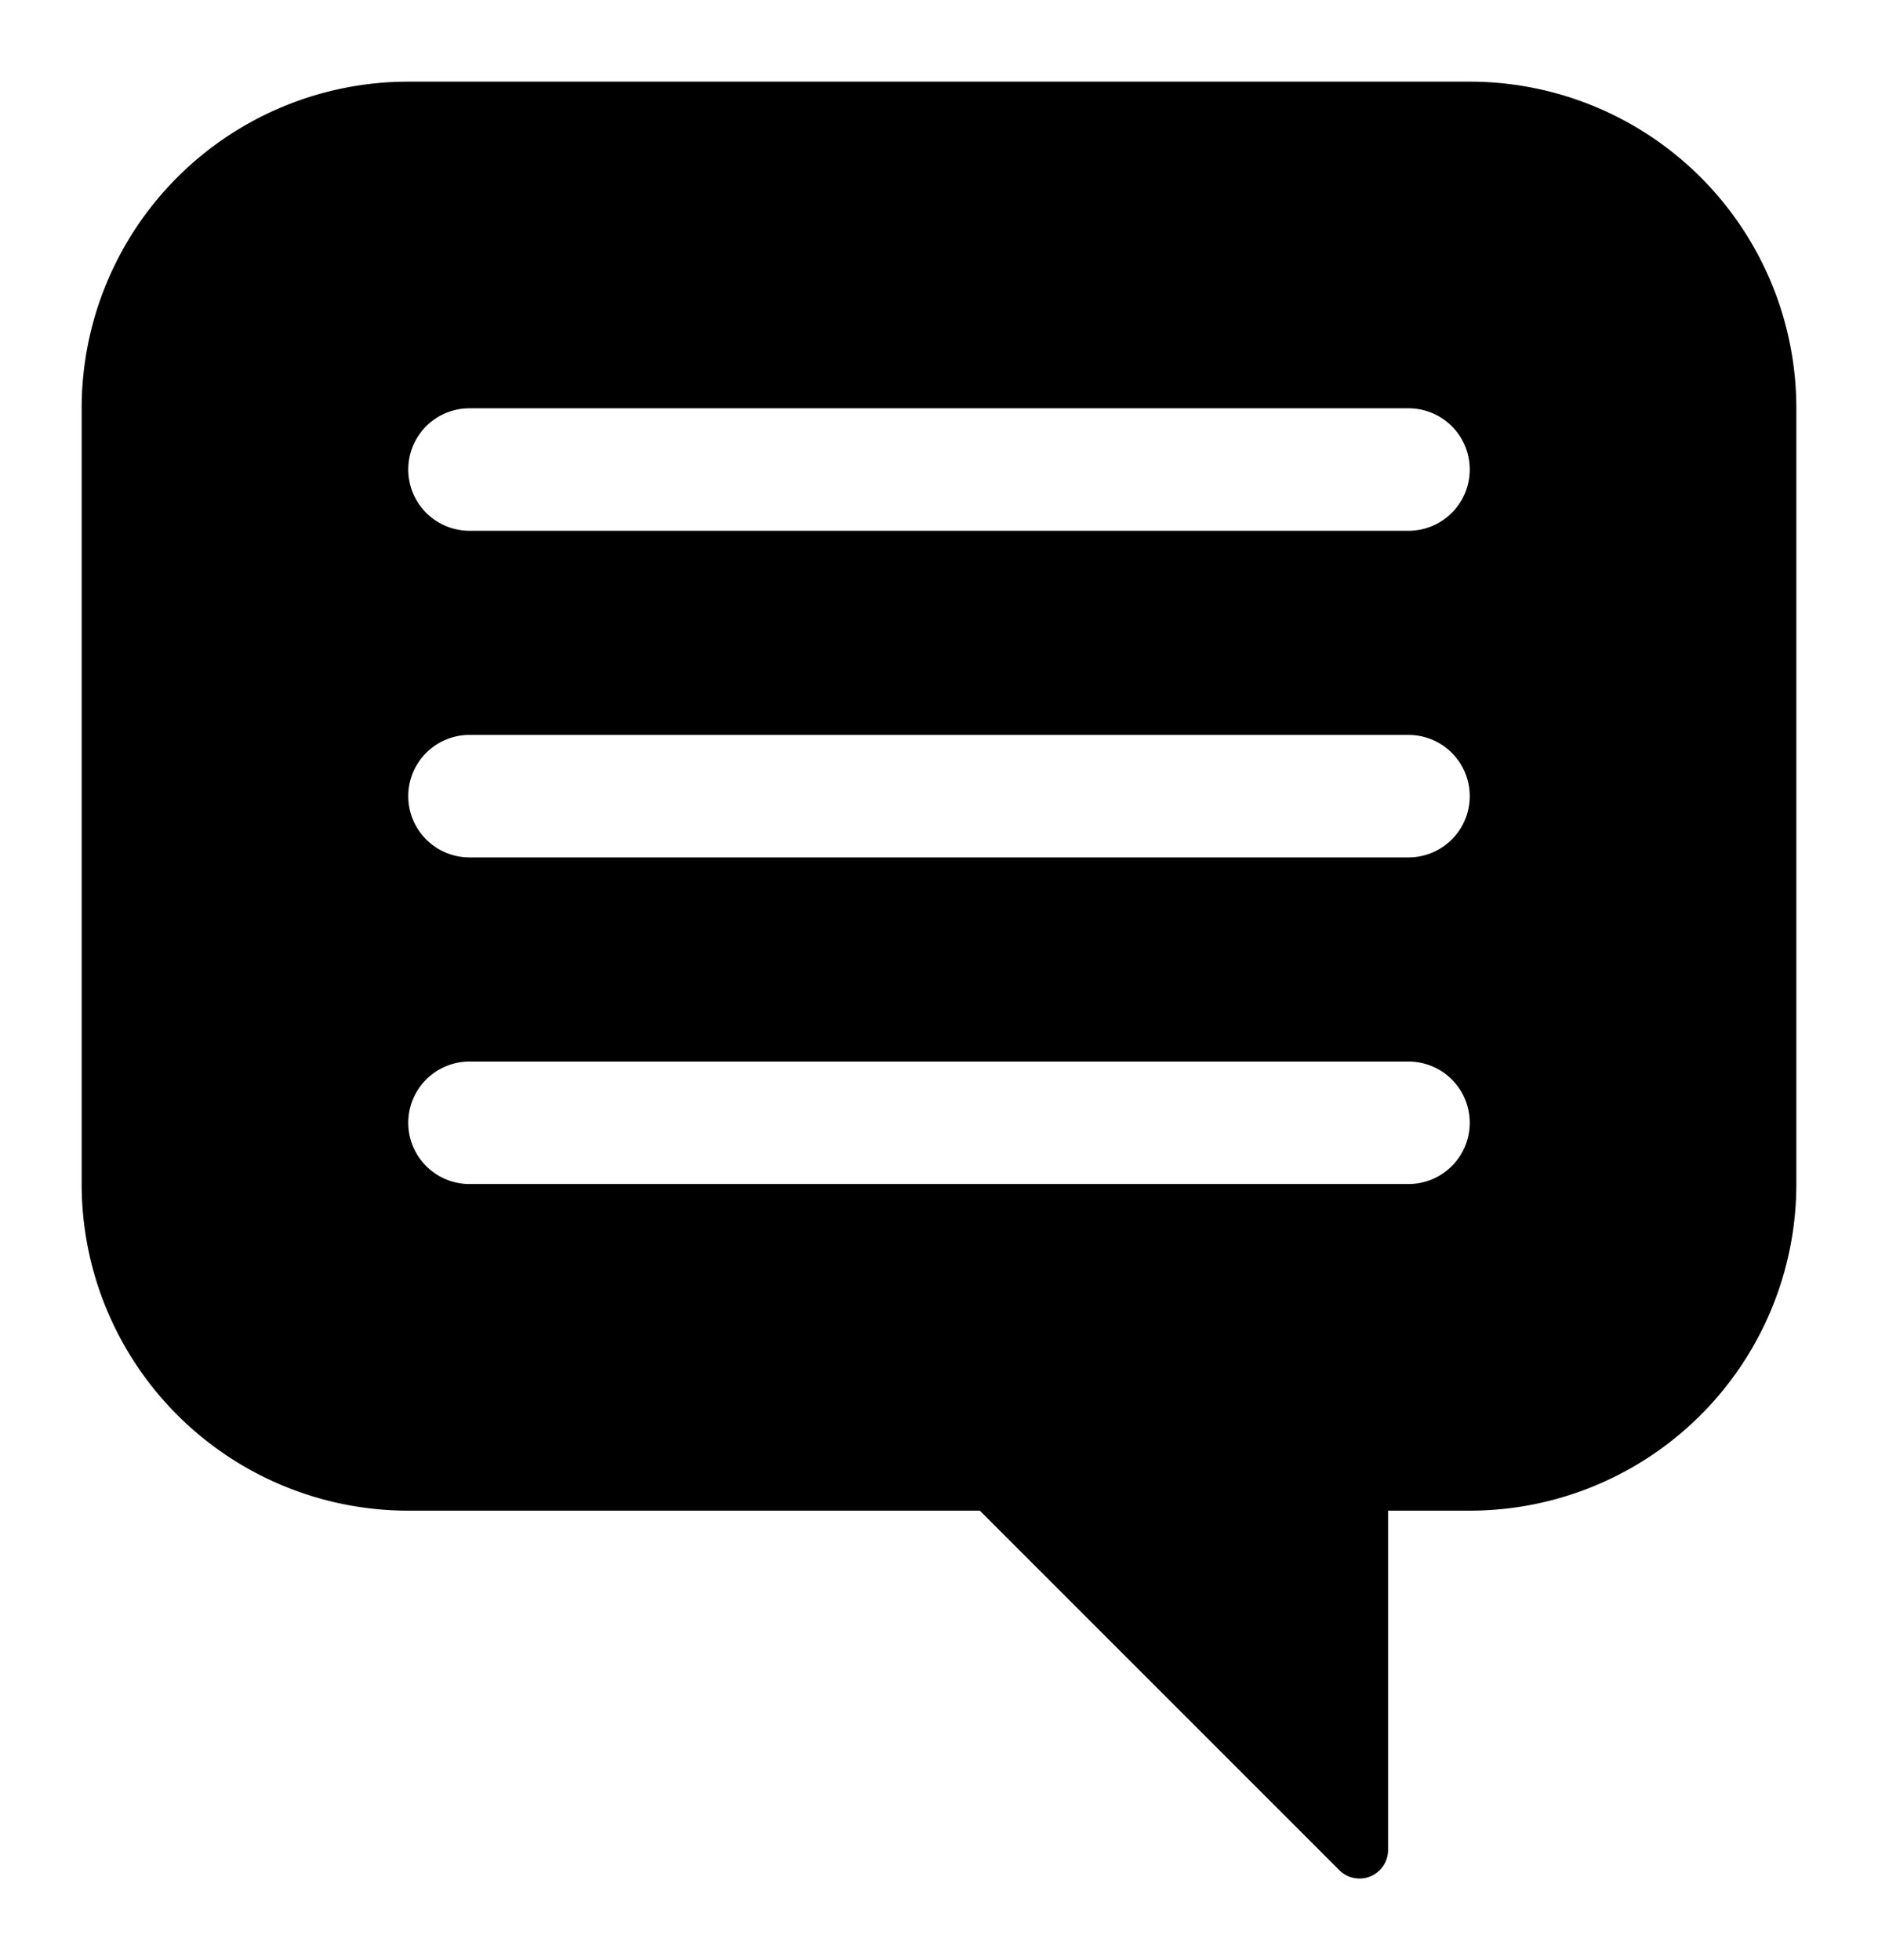 <svg xmlns="http://www.w3.org/2000/svg" viewBox="-2 -2 46 48"><defs><style>.cls-1{fill:#418fde;}</style></defs><title>Asset 931</title><g data-name="Layer 2" id="Layer_2"><g id="Icons"><path d="M34,0H8A8,8,0,0,0,0,8V27a8,8,0,0,0,8,8H22l8.805,8.805A.7.7,0,0,0,32,43.31L32,35H34a8,8,0,0,0,8-8V8A8,8,0,0,0,34,0ZM32.5,27H9.5a1.5,1.5,0,0,1,0-3h23a1.5,1.5,0,0,1,0,3Zm0-8H9.5a1.5,1.5,0,0,1,0-3h23a1.5,1.5,0,0,1,0,3Zm0-8H9.5a1.5,1.5,0,0,1,0-3h23a1.5,1.5,0,0,1,0,3Z" fill="param(fill)" stroke="param(outline)" stroke-width="param(outline-width) 0" /></g></g></svg>